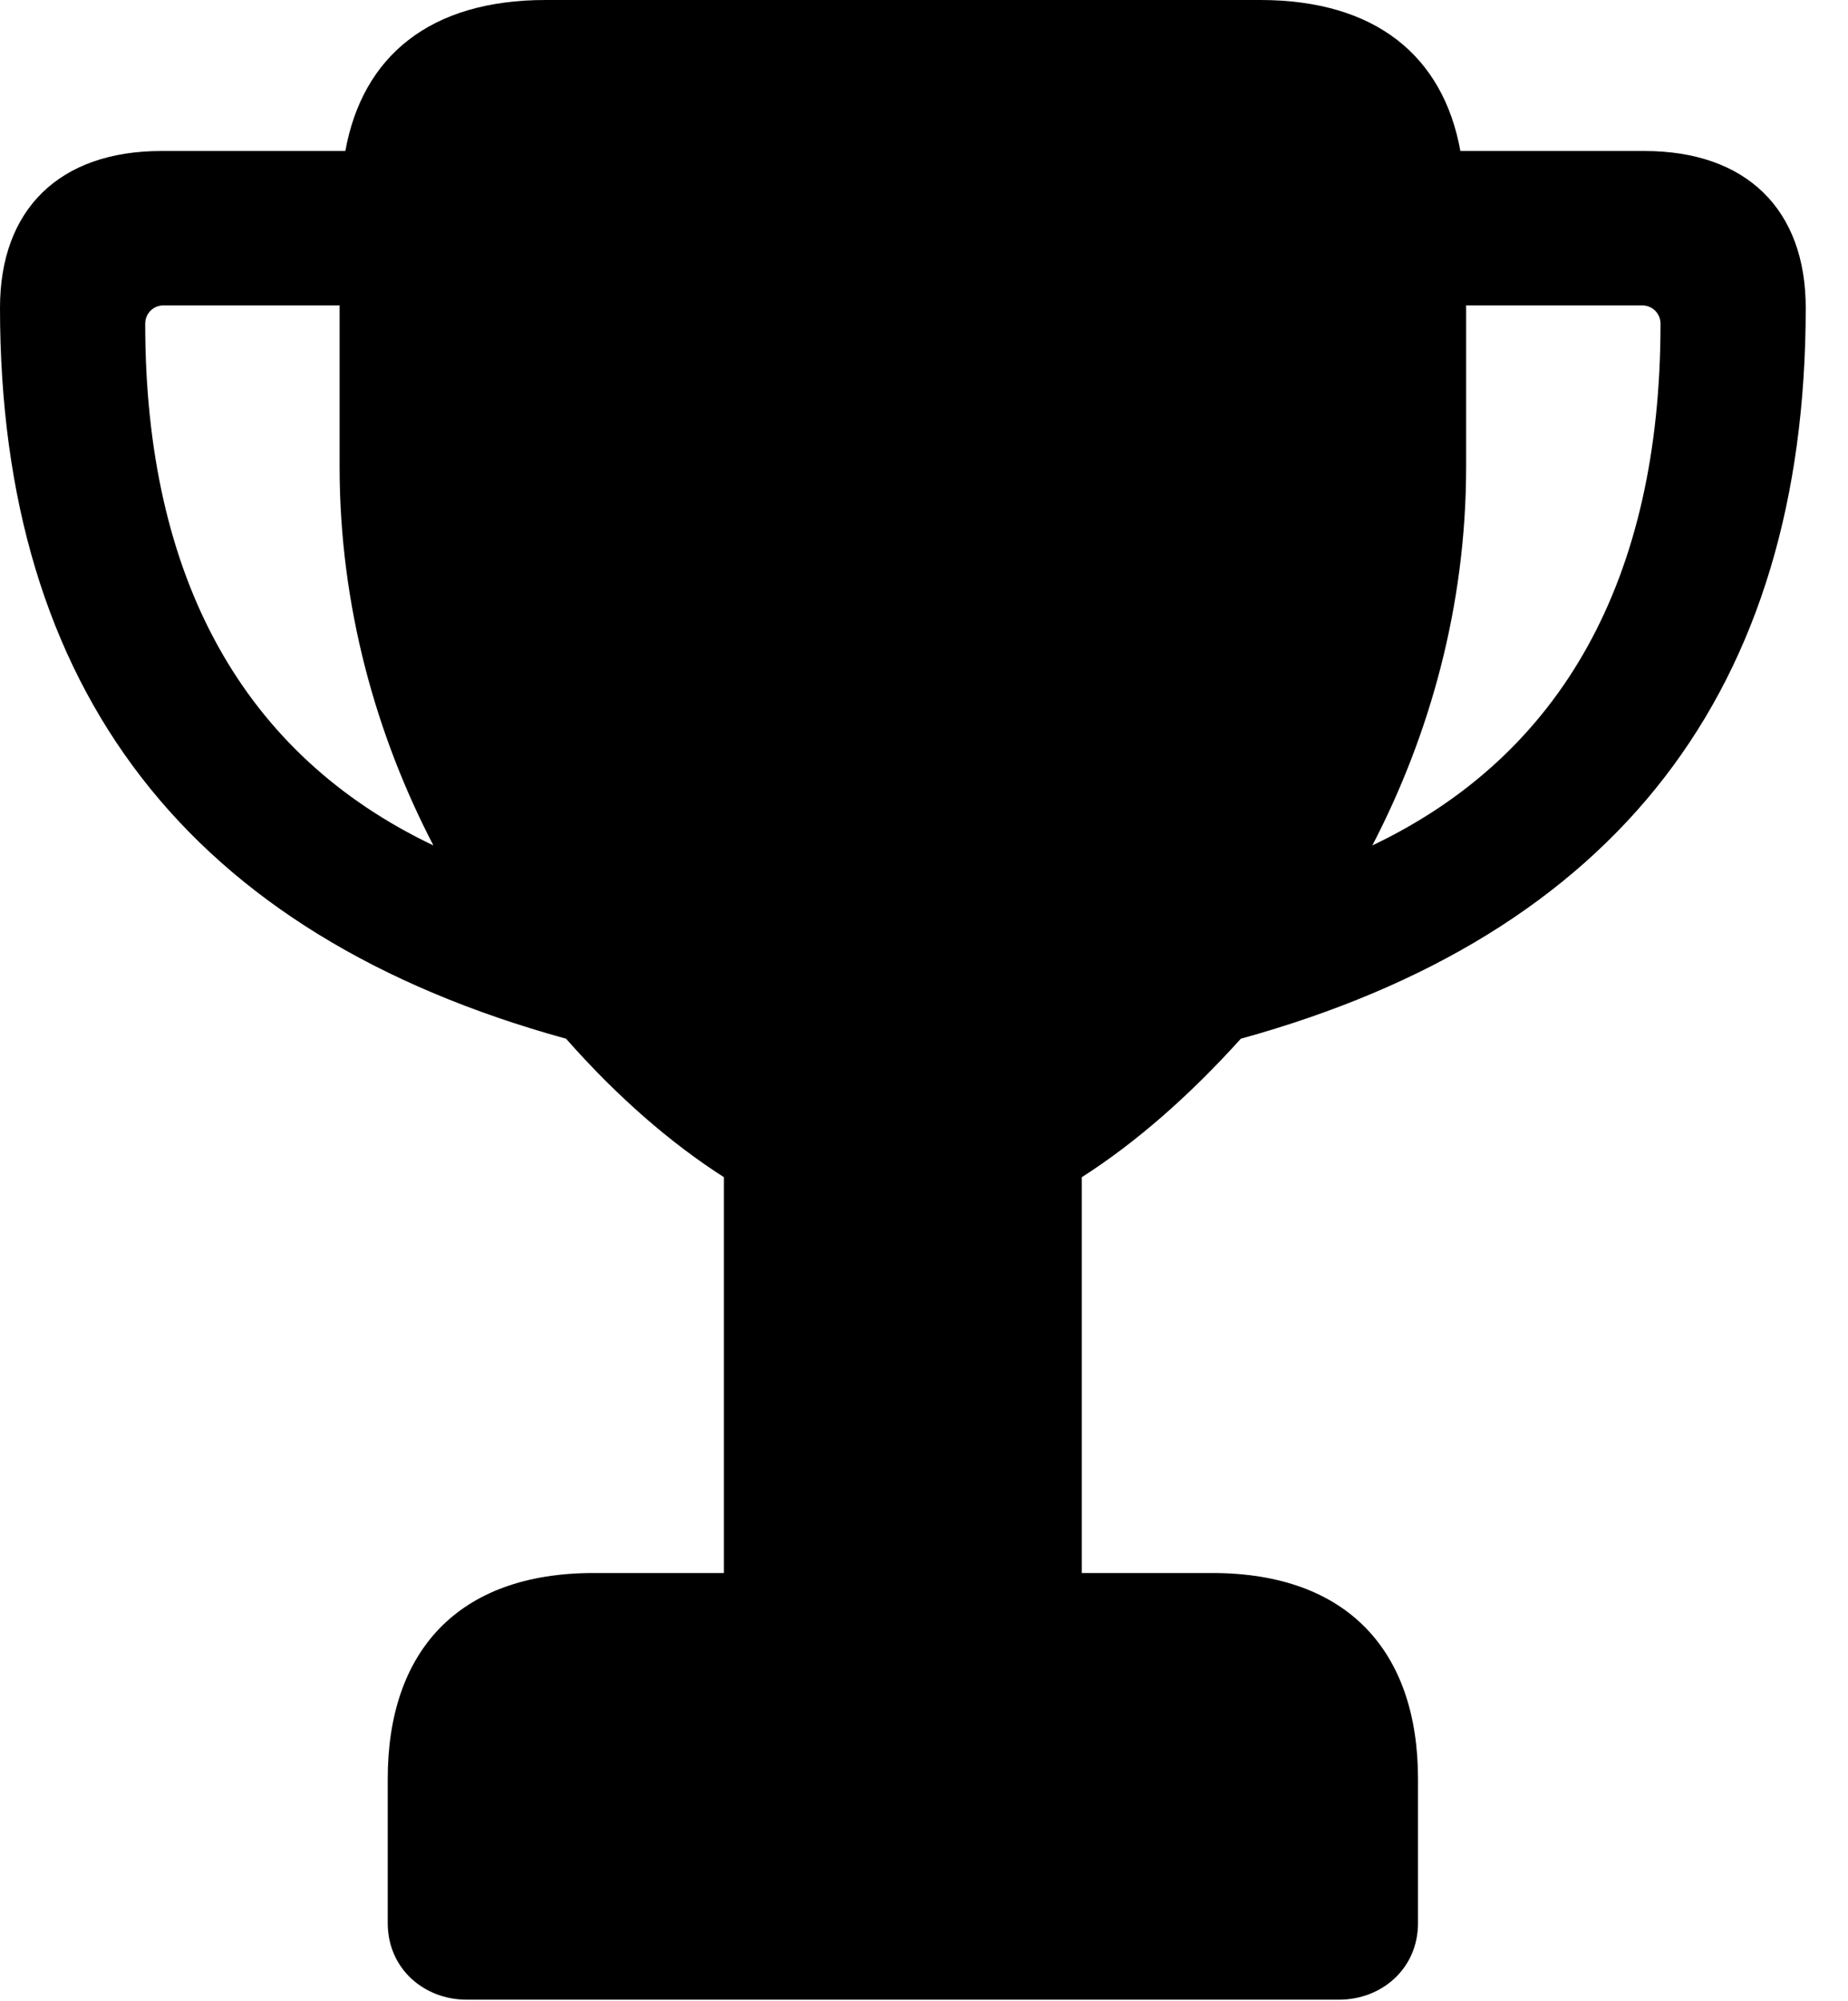 <svg version="1.1" xmlns="http://www.w3.org/2000/svg" xmlns:xlink="http://www.w3.org/1999/xlink" width="15.781" height="17.08" viewBox="0 0 15.781 17.08">
 <g>
  <rect height="17.08" opacity="0" width="15.781" x="0" y="0"/>
  <path d="M0 2.627C0 5.889 1.611 7.979 4.834 8.867C5.264 9.355 5.723 9.756 6.182 10.049L6.182 13.428L5.068 13.428C3.906 13.428 3.311 14.102 3.311 15.185L3.311 16.416C3.311 16.807 3.623 17.07 3.984 17.07L11.435 17.07C11.797 17.07 12.109 16.807 12.109 16.416L12.109 15.185C12.109 14.102 11.514 13.428 10.352 13.428L9.238 13.428L9.238 10.049C9.697 9.756 10.156 9.355 10.596 8.867C13.809 7.979 15.42 5.889 15.42 2.627C15.42 1.787 14.912 1.289 14.043 1.289L12.471 1.289C12.324 0.479 11.748 0 10.762 0L4.658 0C3.672 0 3.096 0.479 2.949 1.289L1.377 1.289C0.508 1.289 0 1.787 0 2.627ZM1.24 2.764C1.24 2.676 1.309 2.607 1.396 2.607L2.9 2.607L2.9 3.984C2.9 5.176 3.213 6.279 3.701 7.217C2.08 6.445 1.24 4.941 1.24 2.764ZM11.719 7.217C12.207 6.279 12.52 5.176 12.52 3.984L12.52 2.607L14.023 2.607C14.111 2.607 14.18 2.676 14.18 2.764C14.18 4.941 13.34 6.445 11.719 7.217Z" fill="currentColor"/>
 </g>
</svg>
